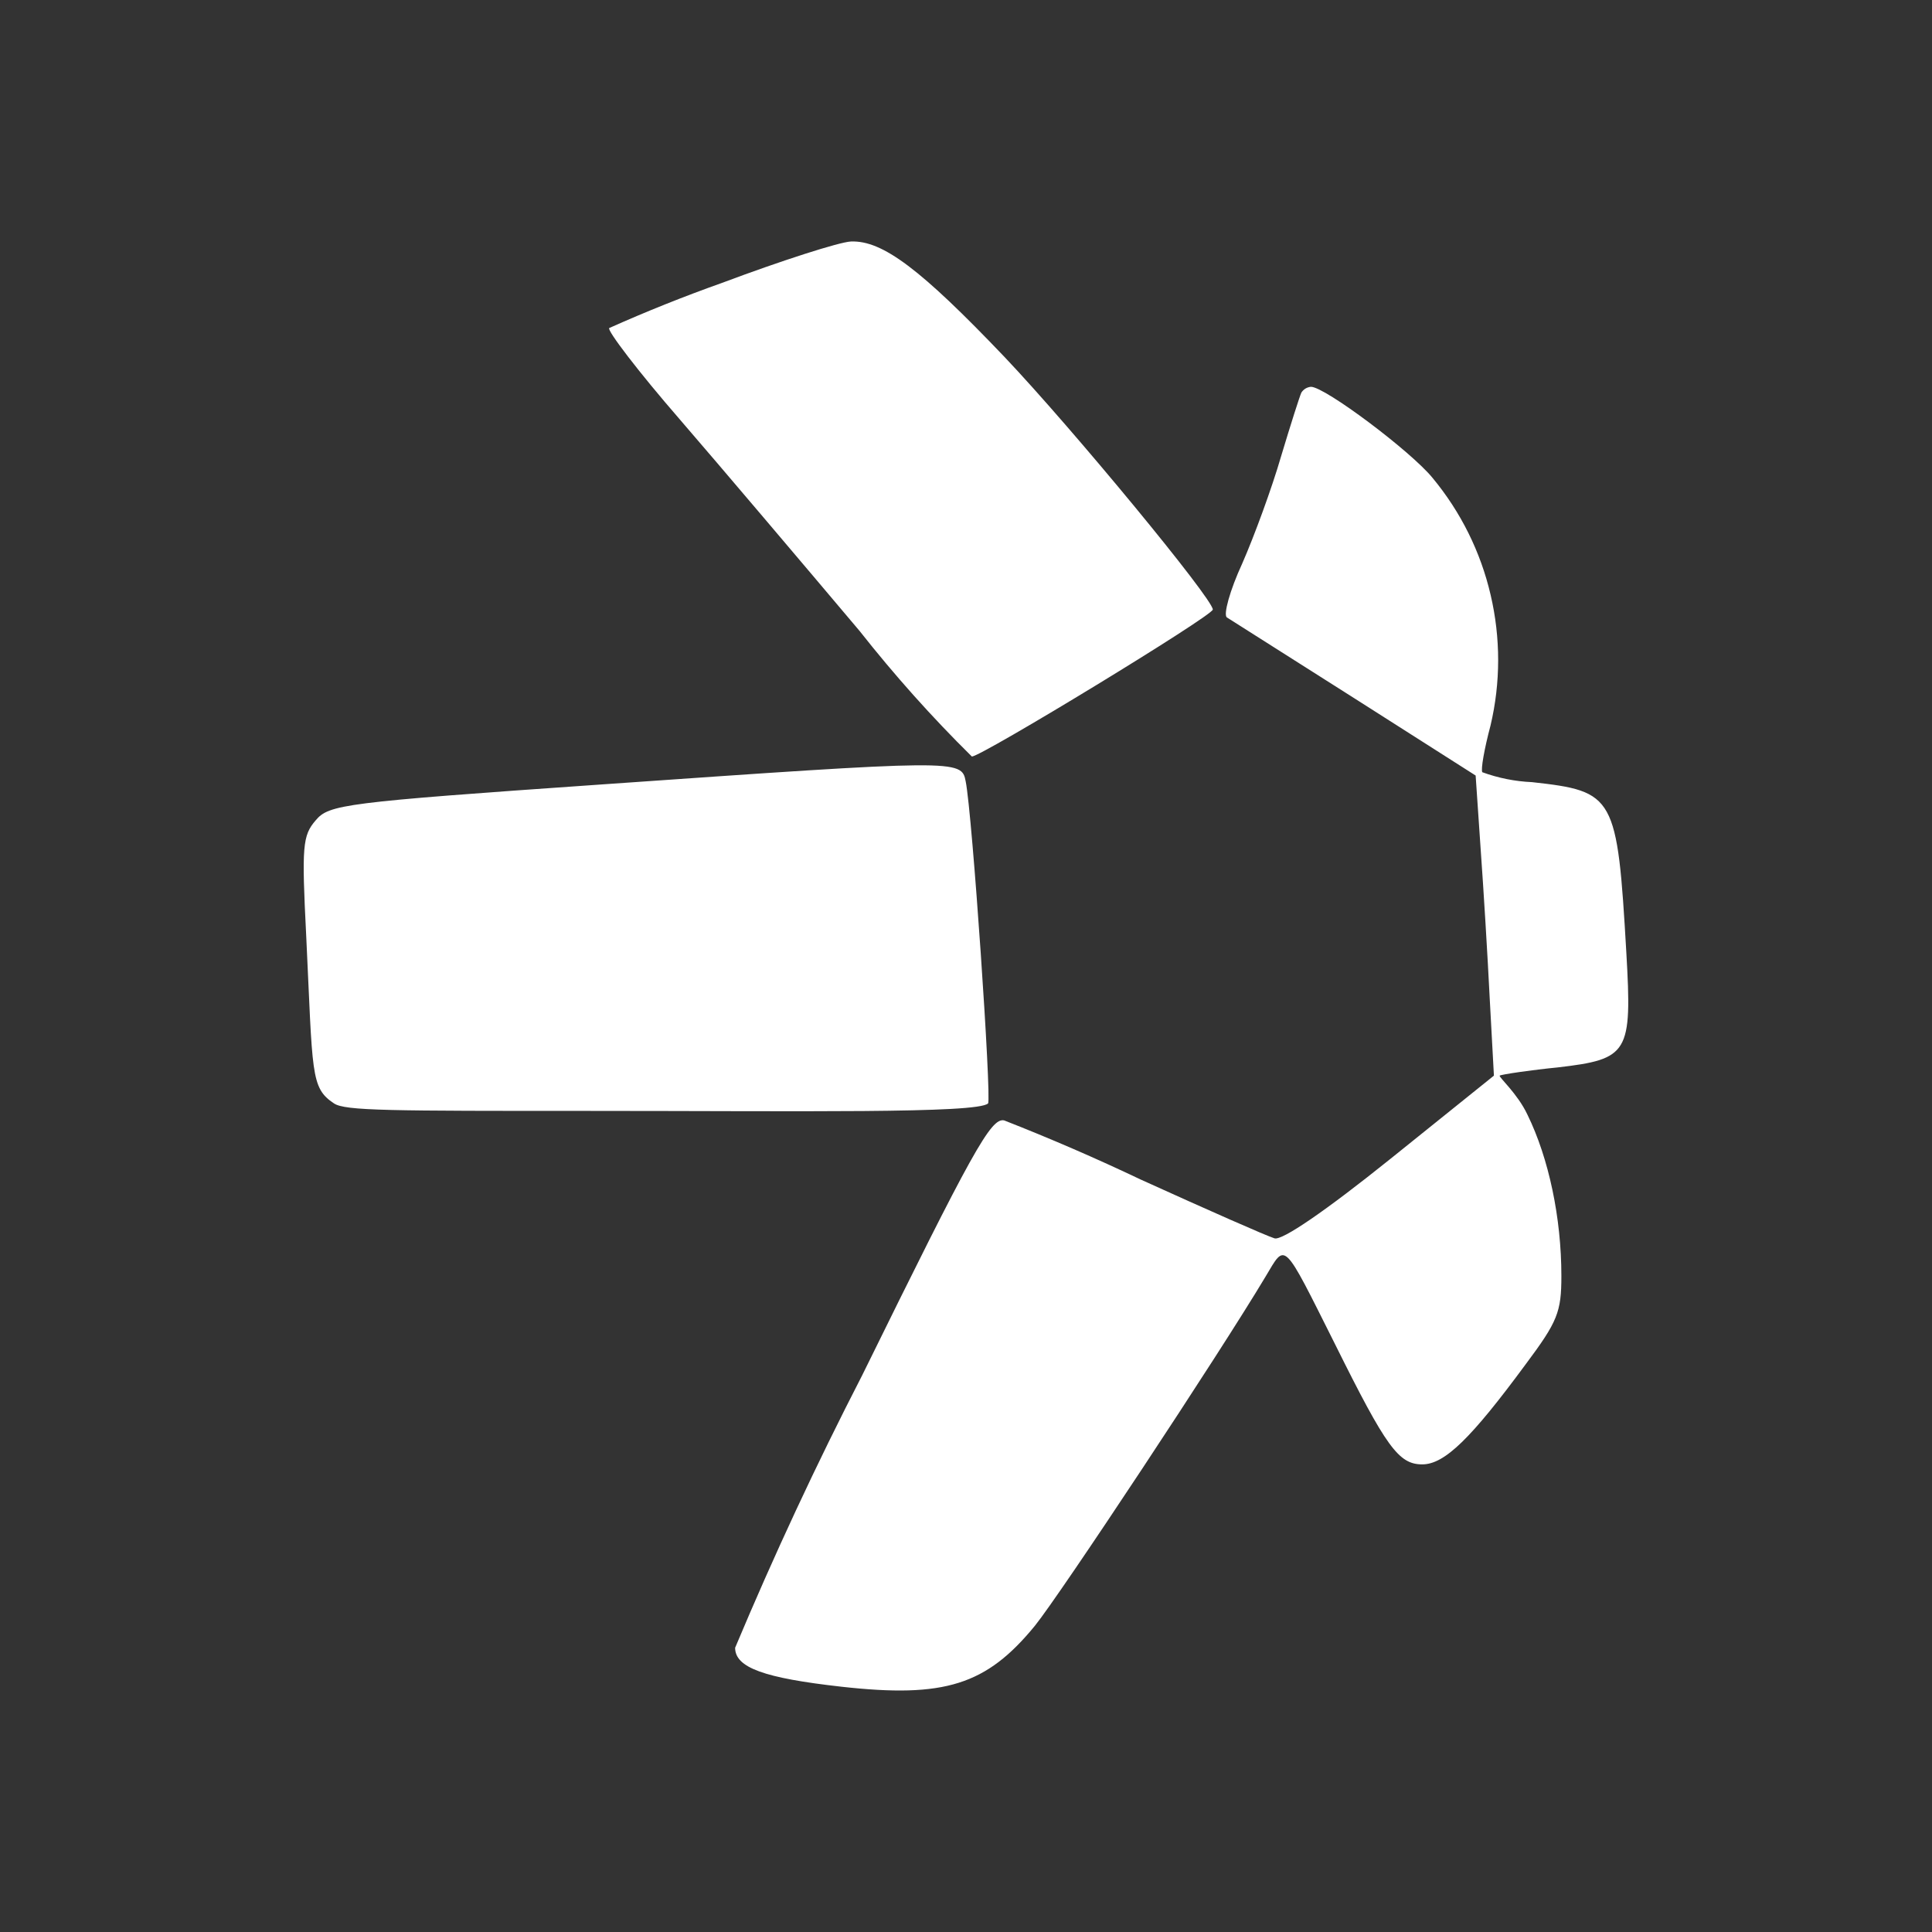 <svg width="24" height="24" viewBox="0 0 24 24" fill="none" xmlns="http://www.w3.org/2000/svg">
<rect x="0" y="0" width="24" height="24" fill="#333333" stroke="none"/>
<path d="M8.967 3.515C8.494 3.683 8.027 3.87 7.568 4.075C7.537 4.101 7.928 4.615 8.442 5.207C8.957 5.803 9.959 6.986 10.679 7.839C11.111 8.387 11.576 8.908 12.073 9.398C12.191 9.398 15.066 7.649 15.066 7.572C15.066 7.438 13.328 5.33 12.479 4.435C11.435 3.34 10.962 2.985 10.571 3C10.428 3.006 9.708 3.237 8.967 3.515ZM16.166 4.877C16.146 4.919 16.033 5.273 15.914 5.669C15.801 6.06 15.58 6.662 15.431 7.001C15.277 7.335 15.194 7.639 15.241 7.67L16.83 8.678L18.331 9.634L18.393 10.544C18.429 11.043 18.48 11.881 18.506 12.406L18.558 13.362L17.272 14.396C16.465 15.044 15.925 15.414 15.832 15.383C15.745 15.358 14.999 15.029 14.171 14.653C13.614 14.388 13.048 14.143 12.474 13.918C12.31 13.882 12.083 14.293 10.71 17.085C10.14 18.192 9.614 19.321 9.132 20.469C9.132 20.716 9.492 20.845 10.453 20.953C11.734 21.096 12.253 20.932 12.855 20.197C13.168 19.811 15.148 16.818 15.719 15.862C15.976 15.435 15.925 15.383 16.588 16.705C17.221 17.98 17.375 18.191 17.668 18.191C17.946 18.191 18.275 17.867 18.953 16.947C19.349 16.417 19.396 16.299 19.396 15.851C19.396 15.131 19.241 14.391 18.974 13.846C18.851 13.584 18.614 13.378 18.63 13.362C18.645 13.347 19.041 13.29 19.349 13.26C20.234 13.157 20.275 13.085 20.203 11.835C20.09 9.881 20.059 9.83 19.031 9.716C18.82 9.707 18.612 9.665 18.414 9.593C18.393 9.562 18.439 9.3 18.516 9.012C18.642 8.479 18.642 7.923 18.517 7.39C18.393 6.856 18.146 6.359 17.796 5.937C17.529 5.608 16.459 4.805 16.285 4.805C16.261 4.807 16.237 4.815 16.217 4.827C16.196 4.84 16.179 4.857 16.166 4.877ZM7.44 9.747C4.267 9.968 4.087 9.994 3.922 10.19C3.758 10.38 3.747 10.508 3.804 11.629C3.886 13.342 3.855 13.512 4.149 13.707C4.287 13.8 4.838 13.8 7.337 13.8C9.918 13.8 12.145 13.835 12.274 13.707C12.32 13.656 12.078 10.107 11.996 9.706C11.944 9.434 11.914 9.434 7.44 9.747Z" fill="white"/>
</svg>
